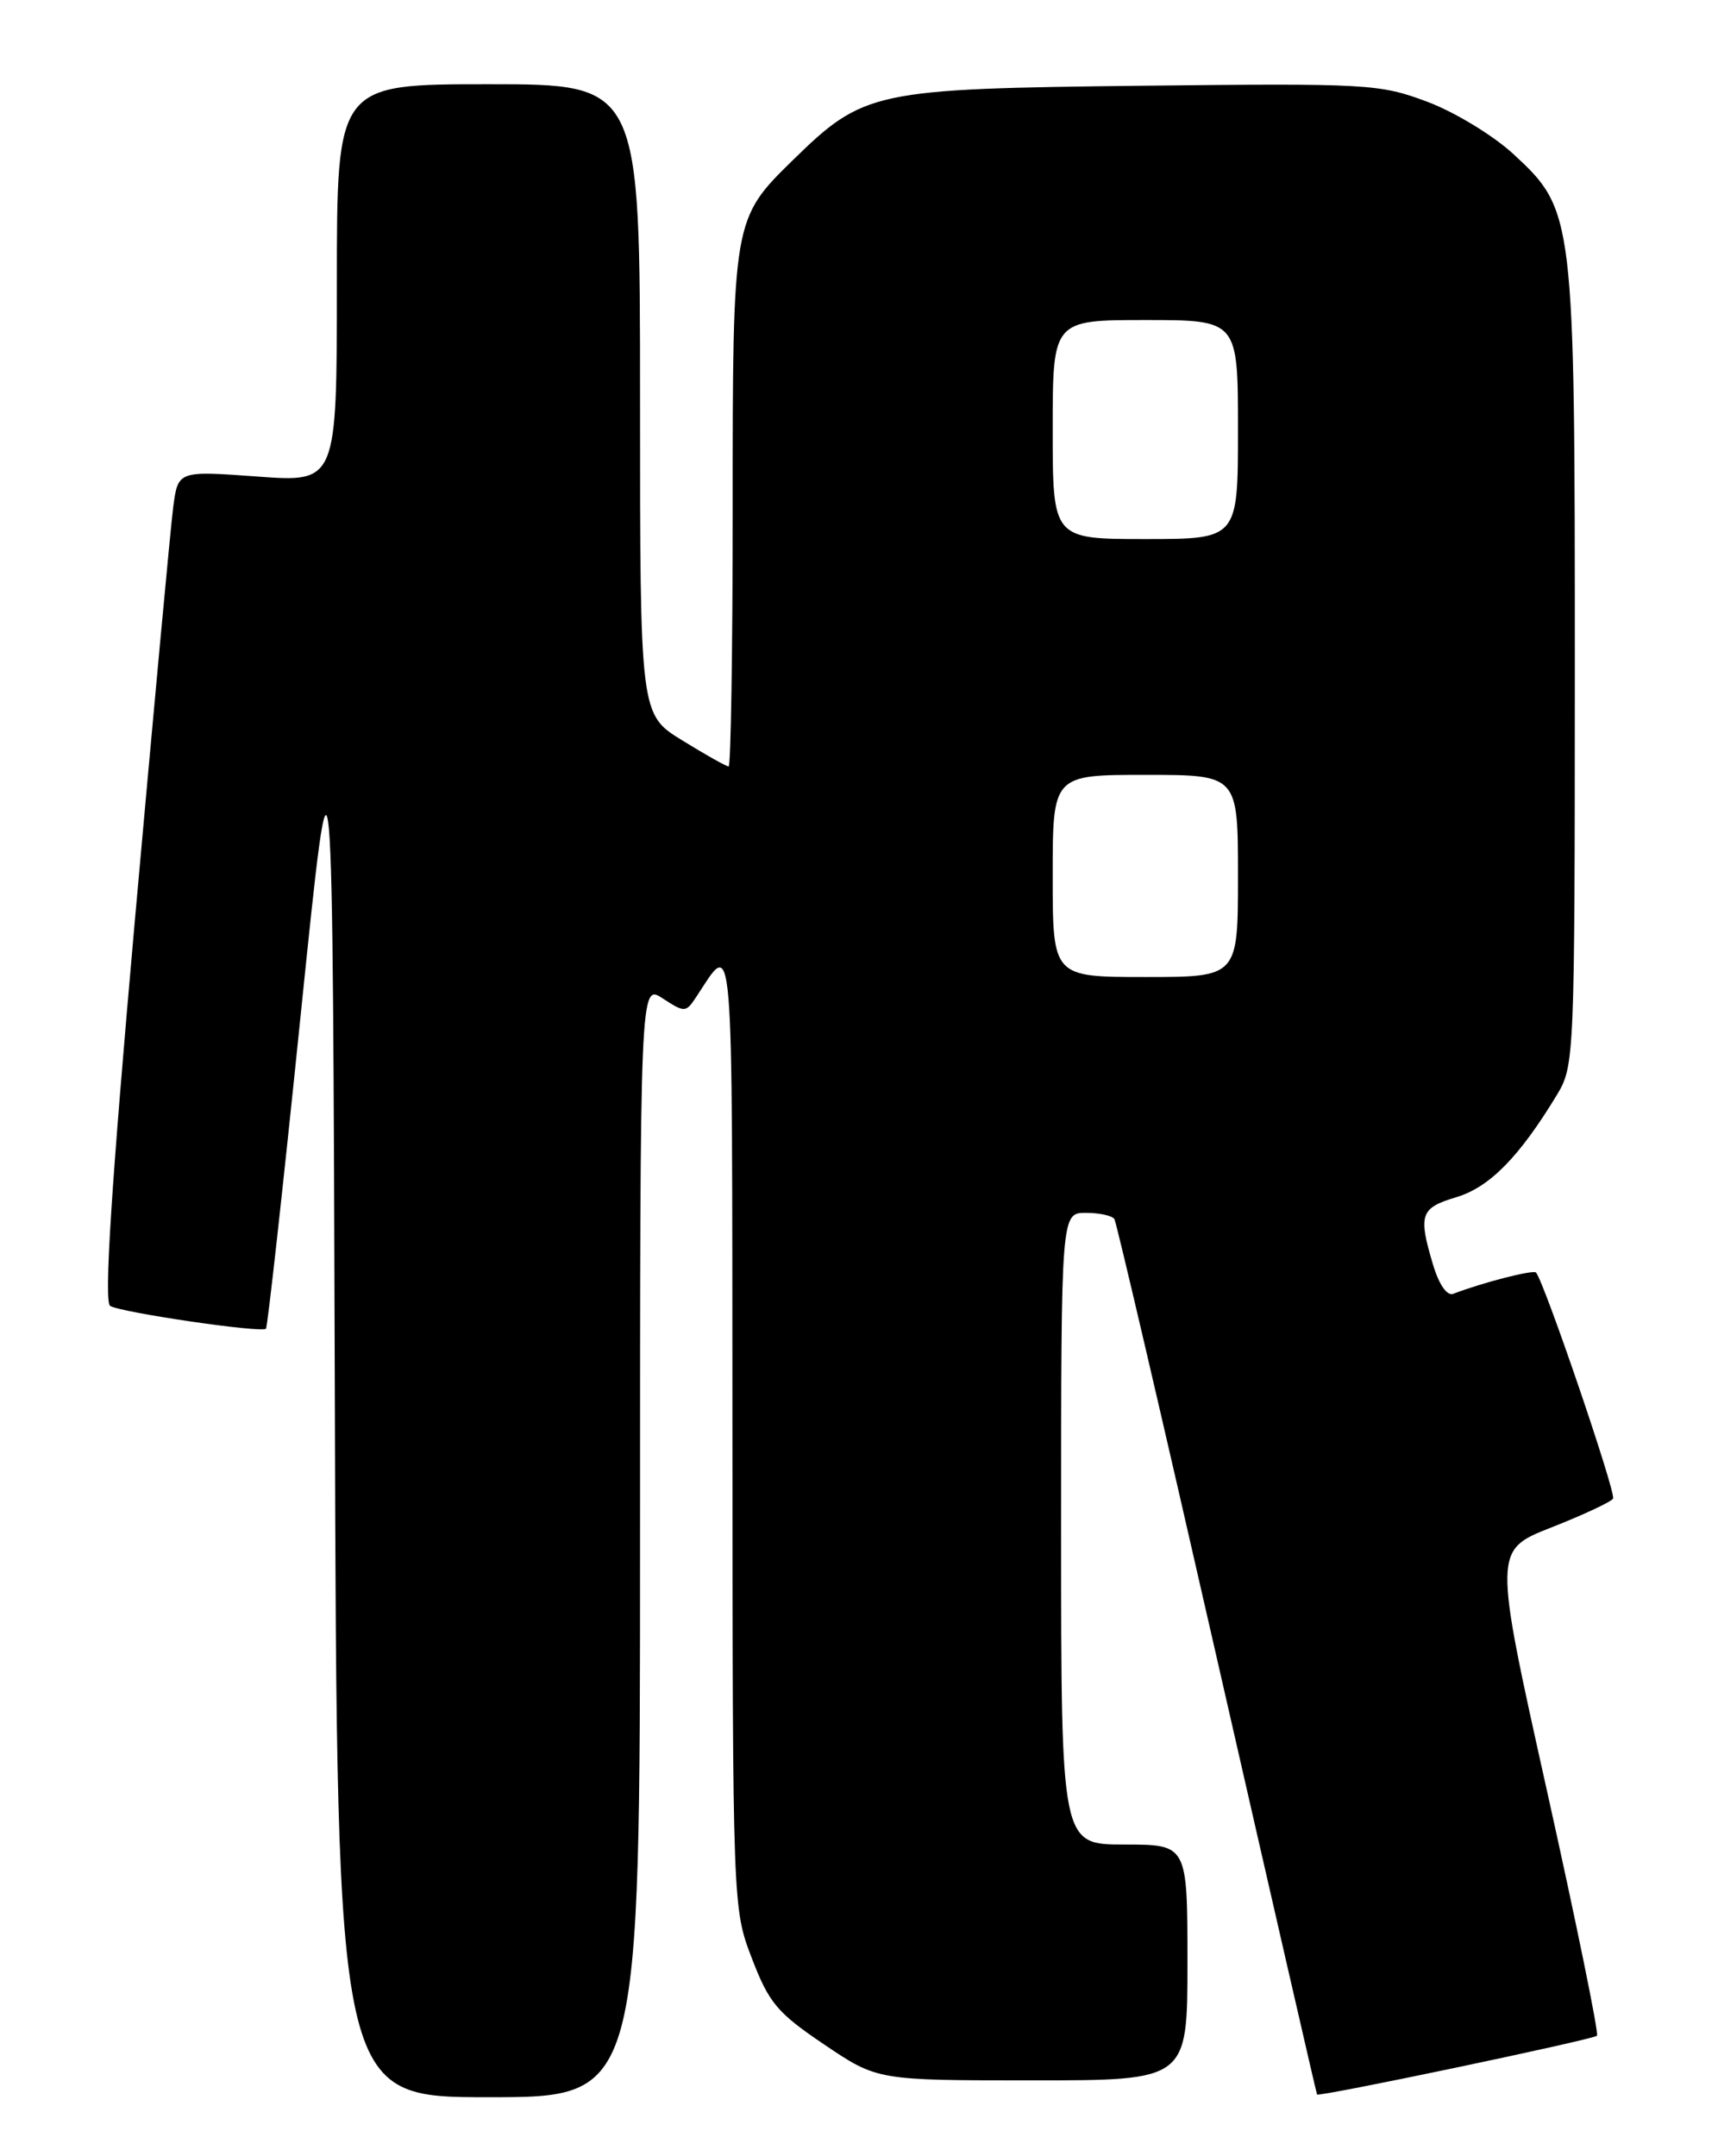<?xml version="1.0" encoding="UTF-8" standalone="no"?>
<!DOCTYPE svg PUBLIC "-//W3C//DTD SVG 1.1//EN" "http://www.w3.org/Graphics/SVG/1.1/DTD/svg11.dtd" >
<svg xmlns="http://www.w3.org/2000/svg" xmlns:xlink="http://www.w3.org/1999/xlink" version="1.1" viewBox="0 0 204 256">
 <g >
 <path fill="currentColor"
d=" M 76.00 182.88 C 76.00 116.77 76.00 116.77 78.69 118.54 C 81.29 120.23 81.44 120.23 82.65 118.40 C 87.19 111.56 86.93 108.50 86.97 169.54 C 87.00 226.50 87.00 226.58 89.29 232.54 C 91.31 237.81 92.30 238.99 97.88 242.75 C 104.18 247.00 104.18 247.00 122.59 247.00 C 141.00 247.00 141.00 247.00 141.00 233.00 C 141.00 219.00 141.00 219.00 133.50 219.00 C 126.00 219.00 126.00 219.00 126.00 181.50 C 126.00 144.00 126.00 144.00 128.94 144.00 C 130.56 144.00 132.09 144.34 132.33 144.75 C 132.58 145.16 138.07 168.68 144.52 197.00 C 150.98 225.32 156.32 248.58 156.39 248.68 C 156.63 248.99 189.18 242.16 189.63 241.70 C 189.87 241.46 187.20 228.39 183.70 212.66 C 177.33 184.05 177.33 184.05 184.22 181.35 C 188.00 179.86 191.30 178.32 191.54 177.93 C 191.93 177.30 183.35 152.15 182.39 151.09 C 182.06 150.73 176.06 152.27 172.57 153.61 C 171.83 153.90 170.88 152.54 170.17 150.18 C 168.38 144.20 168.65 143.42 172.93 142.14 C 176.87 140.96 180.40 137.37 184.87 130.00 C 186.95 126.56 186.99 125.64 187.00 79.43 C 187.00 25.46 186.94 24.97 179.67 18.26 C 177.29 16.07 172.69 13.28 169.45 12.07 C 163.81 9.96 162.39 9.88 135.53 10.18 C 103.71 10.54 102.56 10.79 94.14 19.02 C 87.02 25.98 87.00 26.12 87.00 60.47 C 87.00 77.26 86.78 91.00 86.52 91.00 C 86.25 91.00 83.77 89.61 81.02 87.91 C 76.00 84.83 76.00 84.83 76.00 47.41 C 76.00 10.00 76.00 10.00 58.00 10.00 C 40.00 10.00 40.00 10.00 40.00 33.64 C 40.00 57.27 40.00 57.27 30.57 56.58 C 21.14 55.89 21.14 55.89 20.57 60.19 C 20.26 62.56 18.21 84.72 16.00 109.44 C 13.20 140.99 12.33 154.58 13.08 155.05 C 14.34 155.83 31.06 158.28 31.58 157.76 C 31.77 157.57 33.63 140.78 35.71 120.45 C 39.50 83.50 39.50 83.50 39.76 166.25 C 40.01 249.00 40.01 249.00 58.01 249.00 C 76.00 249.00 76.00 249.00 76.00 182.88 Z  M 125.00 104.00 C 125.00 92.00 125.00 92.00 136.00 92.00 C 147.00 92.00 147.00 92.00 147.00 104.00 C 147.00 116.00 147.00 116.00 136.00 116.00 C 125.00 116.00 125.00 116.00 125.00 104.00 Z  M 125.00 51.00 C 125.00 38.00 125.00 38.00 136.00 38.00 C 147.00 38.00 147.00 38.00 147.00 51.00 C 147.00 64.00 147.00 64.00 136.00 64.00 C 125.00 64.00 125.00 64.00 125.00 51.00 Z "/>
</g>
</svg>